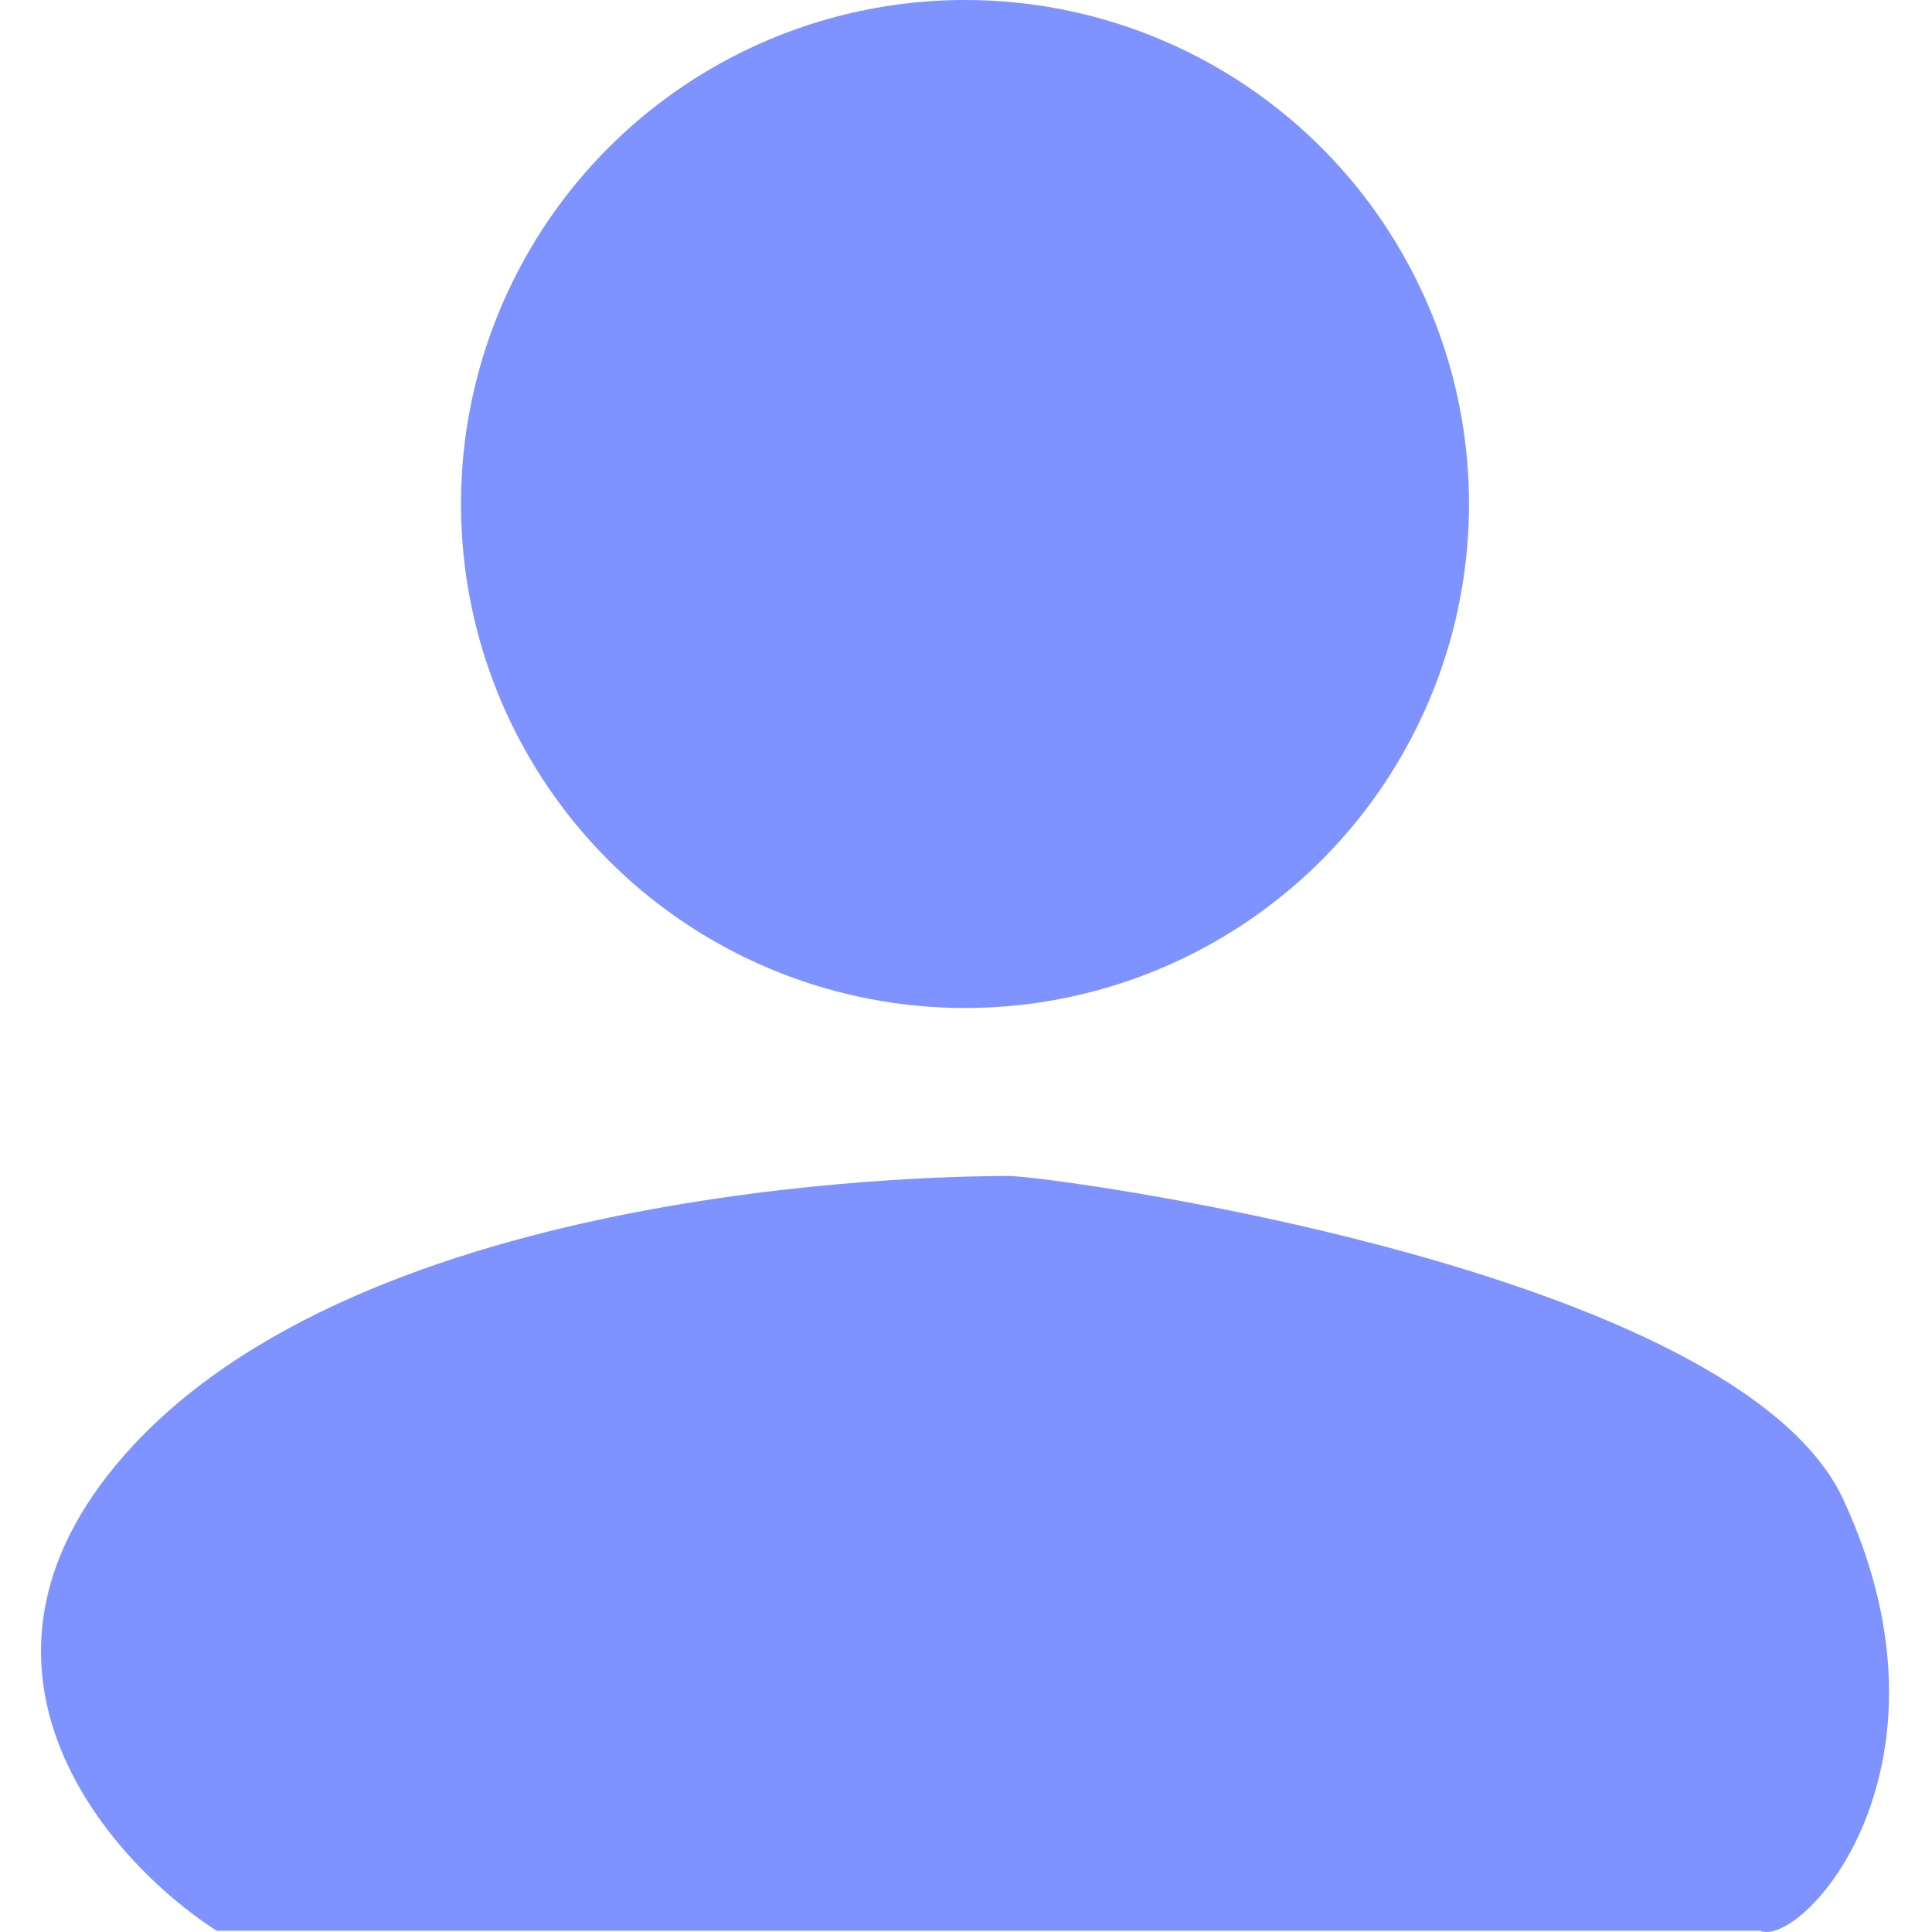 <svg width="23" height="23" viewBox="0 0 23 23" fill="none" xmlns="http://www.w3.org/2000/svg">
<path d="M1.584 17.209C-0.799 19.776 1.253 22.13 2.578 22.985H20.951C21.447 23.199 23.434 21.06 21.944 17.851C20.666 15.099 12.509 14 12.012 14C11.516 14 4.564 14 1.584 17.209Z" fill="#7E93FF"/>
<circle cx="11.488" cy="6" r="6" fill="#7E93FF"/>
</svg>
